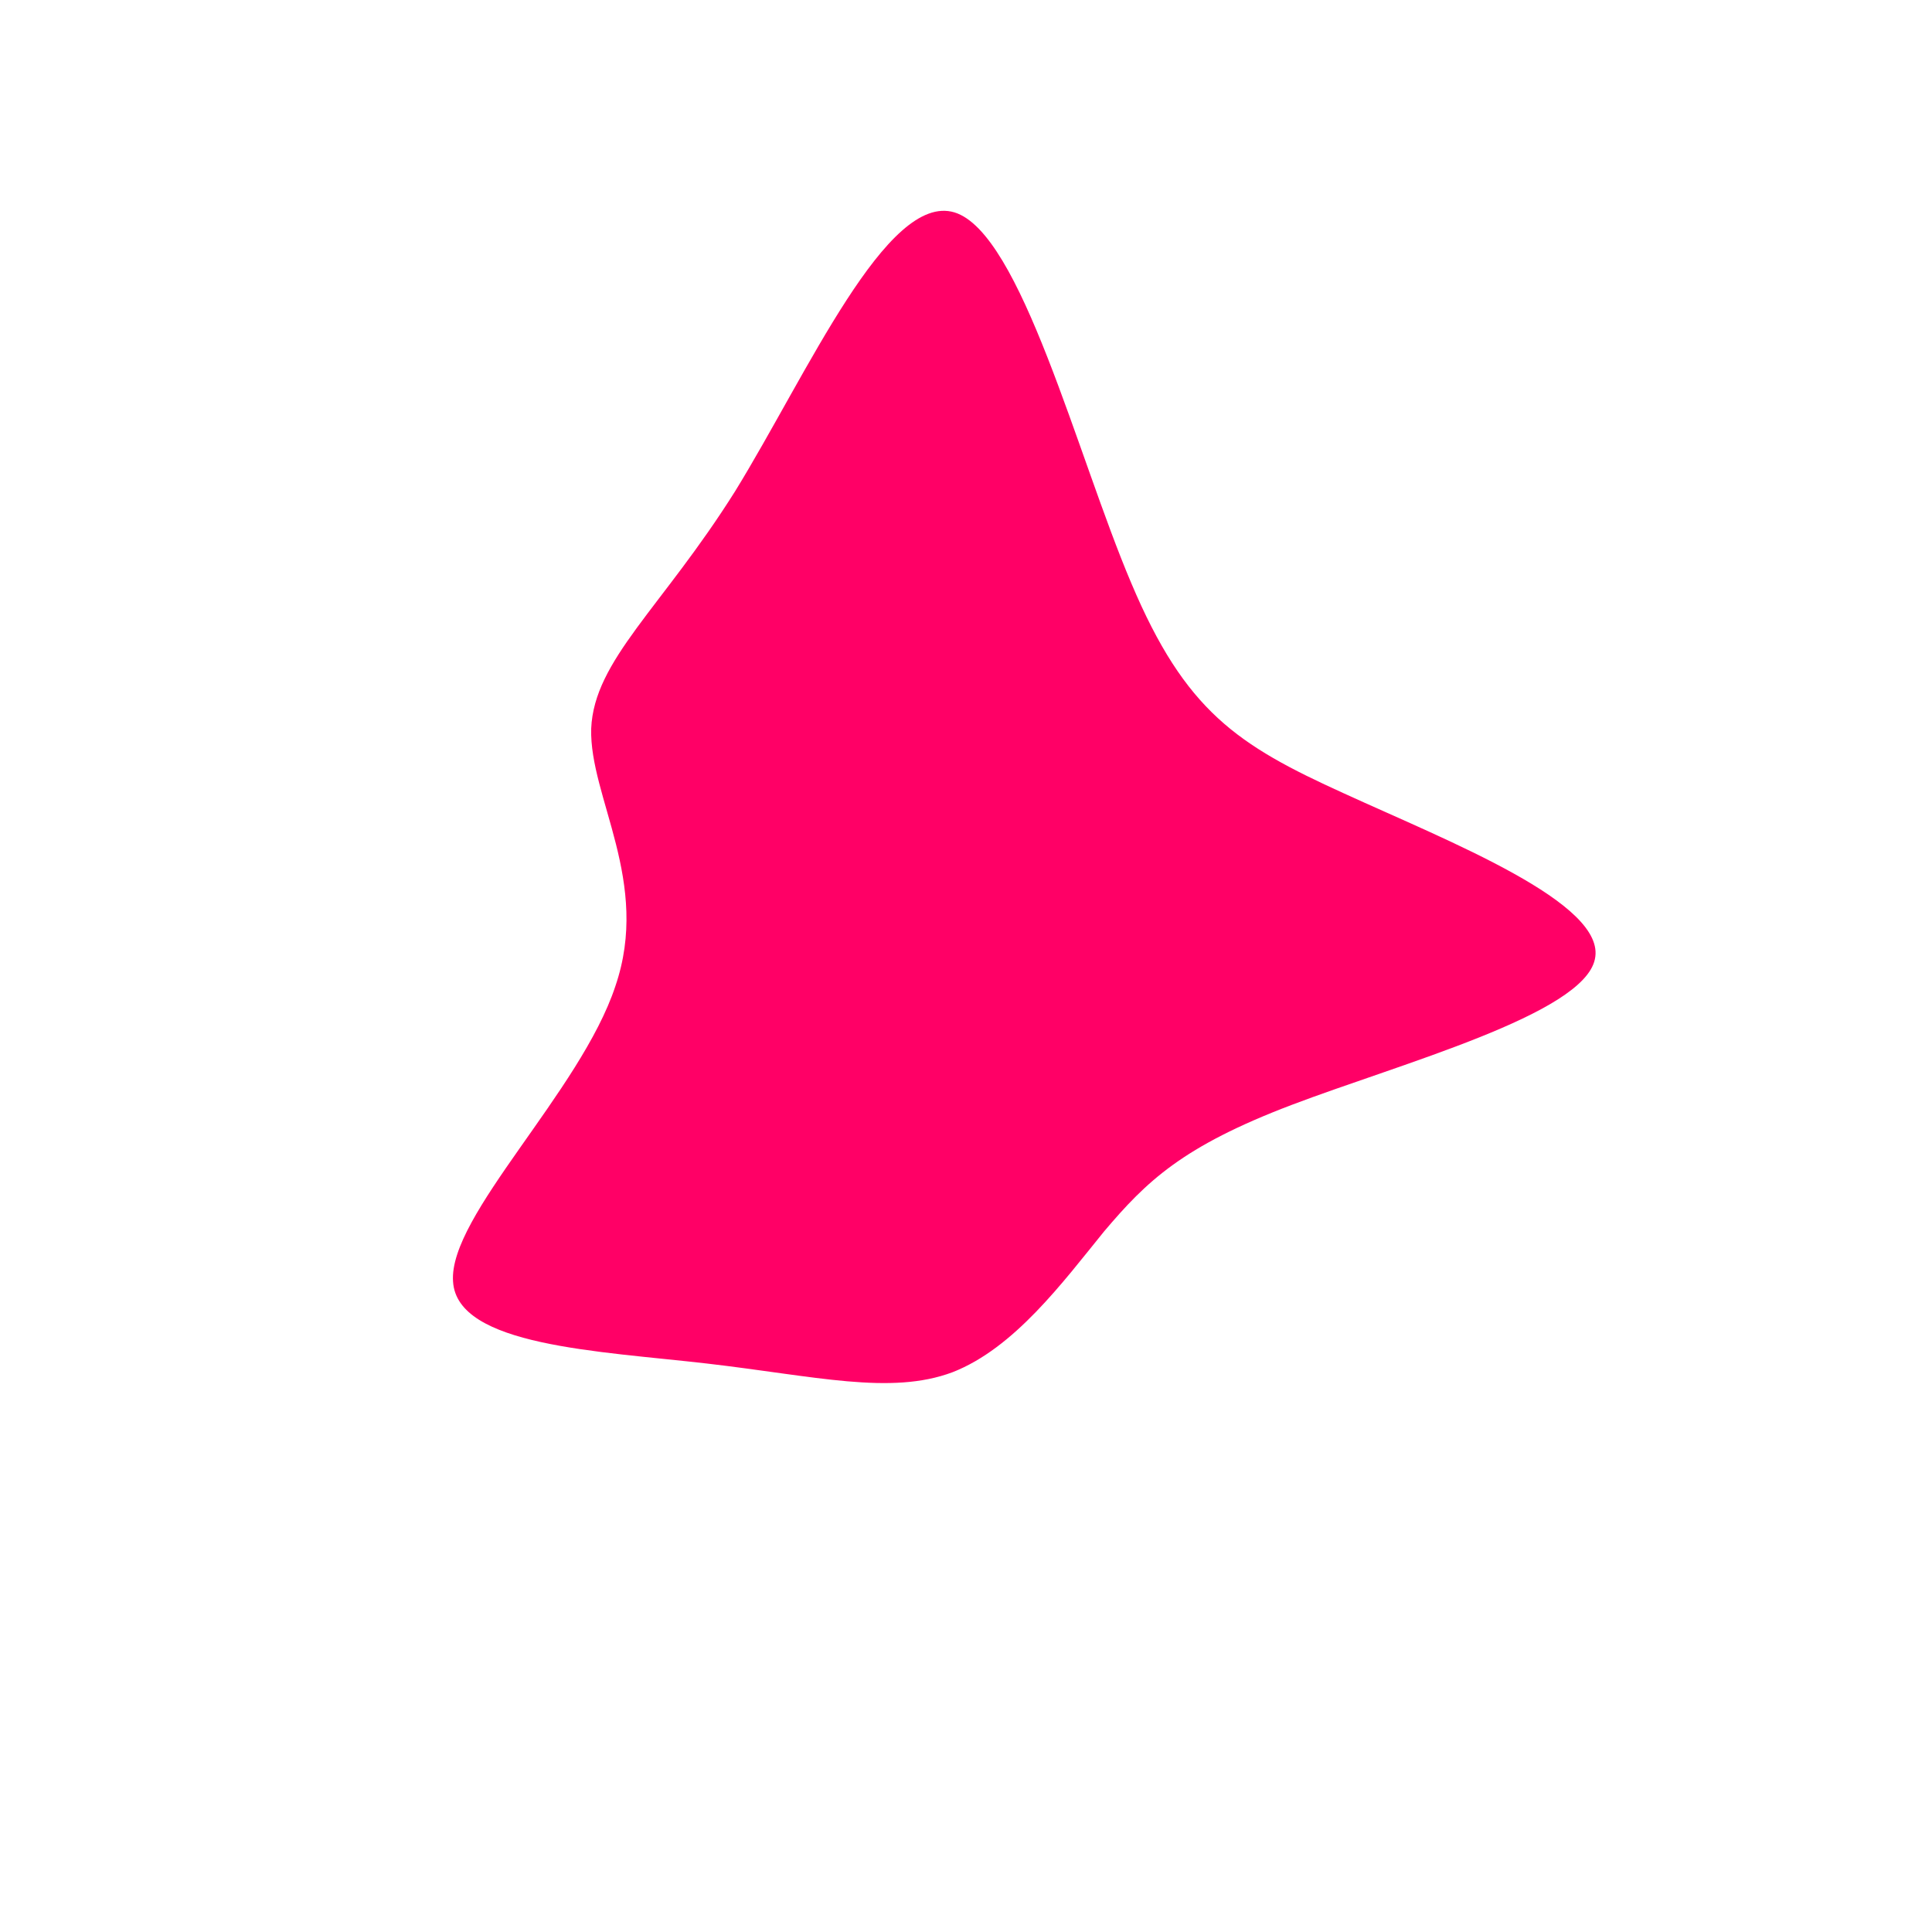 <?xml version="1.0" encoding="UTF-8"?>
<svg xmlns="http://www.w3.org/2000/svg" xmlns:xlink="http://www.w3.org/1999/xlink" width="920px" height="920px" viewBox="0 0 920 919" version="1.1">
<g id="surface1">
<path style=" stroke:none;fill-rule:nonzero;fill:rgb(100%,0%,40%);fill-opacity:1;" d="M 538.66 277.078 C 564.422 338.191 589.262 354.273 639.859 377.25 C 690 400.223 765.441 429.633 759.461 456.285 C 753.941 482.477 667 505.91 615.02 525.668 C 563.039 545.426 546.02 561.969 525.781 585.863 C 506 610.215 483 641.461 453.559 652.949 C 424.121 663.977 388.238 654.789 336.719 648.812 C 285.199 642.84 217.578 640.543 215.738 609.758 C 213.441 578.512 276.461 519.234 293.02 469.148 C 310.039 419.523 280.602 379.086 281.52 346.465 C 282.898 313.84 315.102 289.027 350.059 233.426 C 384.559 177.367 422.281 90.98 454.48 100.629 C 486.219 110.281 512.898 216.426 538.66 277.078 Z M 538.66 277.078 "/>
</g>
</svg>

